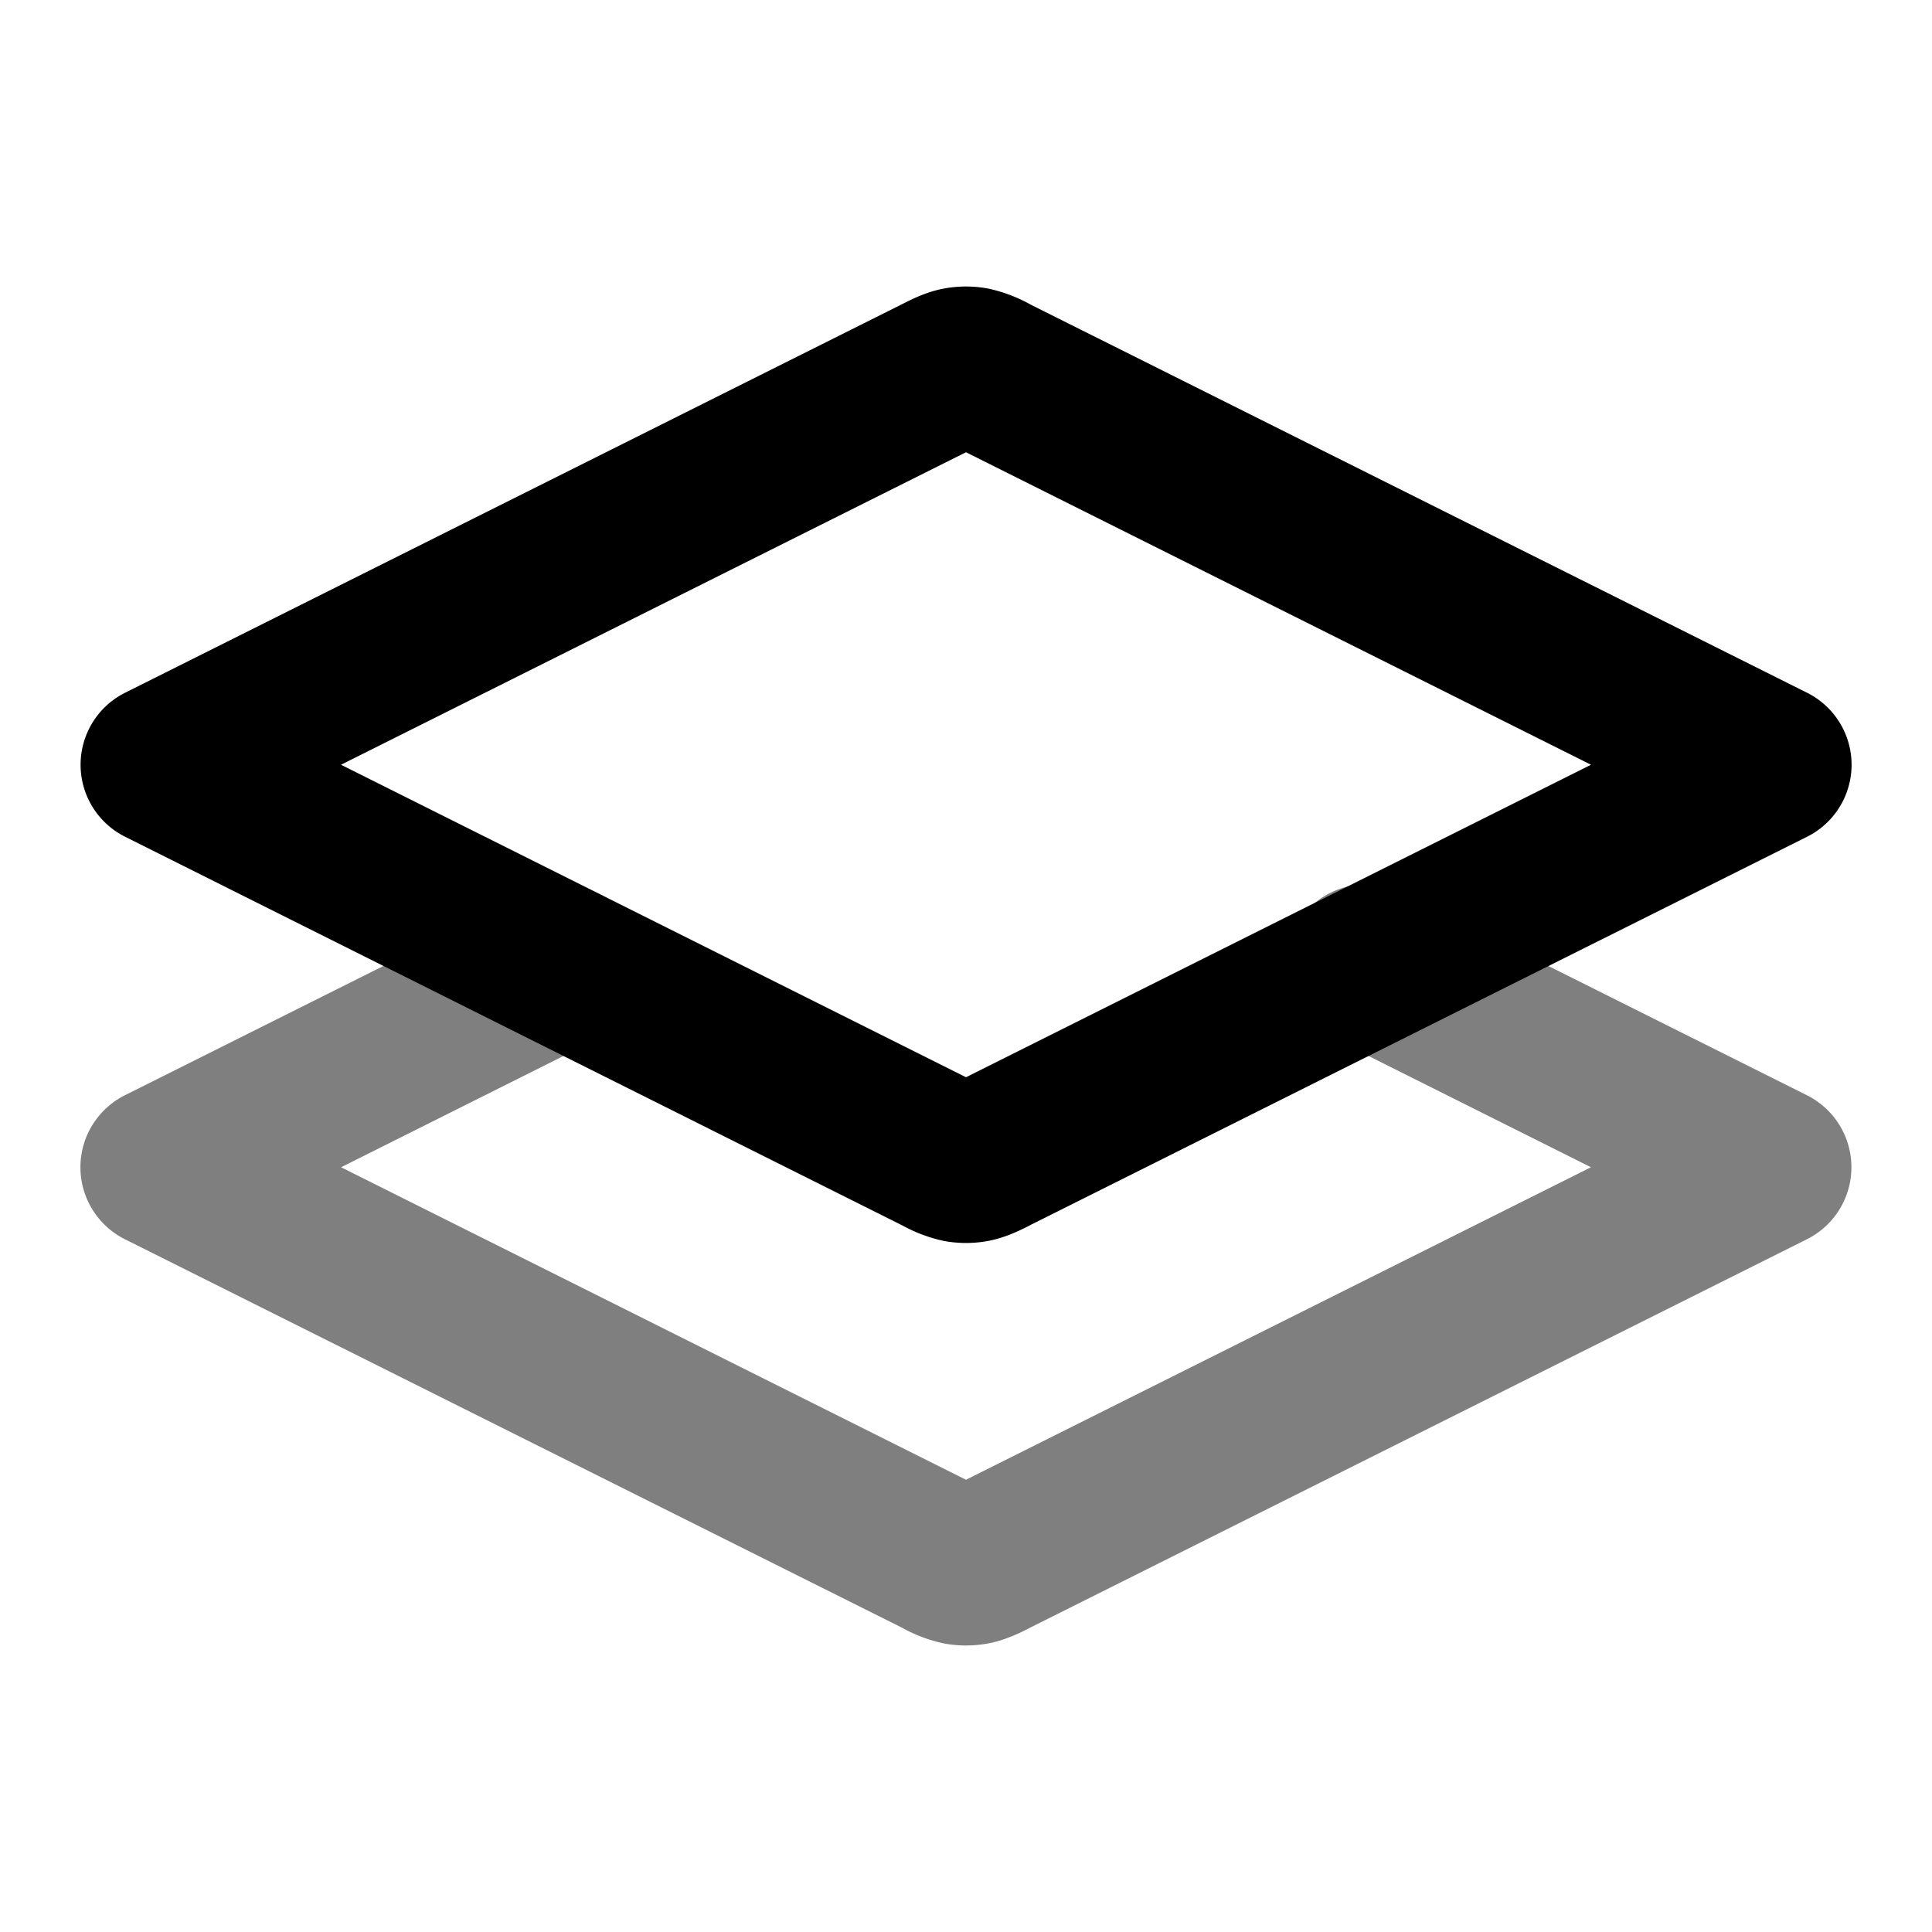 <svg xmlns="http://www.w3.org/2000/svg" width="24" height="24" viewBox="0 0 24 24">
  <path fill-rule="evenodd" d="M7.894 11.553a1 1 0 0 1-.447 1.341L4.237 14.5 12 18.382l7.764-3.882-3.211-1.606a1 1 0 1 1 .894-1.788l5 2.5a1 1 0 0 1 0 1.788l-9.642 4.821-.026.014c-.093.047-.286.146-.502.186a1.5 1.5 0 0 1-.554 0 1.885 1.885 0 0 1-.502-.186l-.026-.014-9.642-4.82a1 1 0 0 1 0-1.79l5-2.5a1 1 0 0 1 1.341.448Z" clip-rule="evenodd" opacity=".5"/>
  <path fill-rule="evenodd" d="M11.803 5.52Zm.197.098L19.764 9.5 12 13.382 4.236 9.5 12 5.618Zm-.197 7.862Zm.394 0Zm0-7.96Zm-.474-1.935a1.5 1.5 0 0 1 .554 0 1.902 1.902 0 0 1 .528.2l9.642 4.82a1 1 0 0 1 0 1.79l-9.642 4.82-.026.014c-.093.047-.286.146-.502.186a1.5 1.5 0 0 1-.554 0 1.885 1.885 0 0 1-.502-.186l-.026-.013-9.642-4.822a1 1 0 0 1 0-1.788l9.642-4.822.026-.013c.093-.047.286-.146.502-.186Z" clip-rule="evenodd"/>
</svg>
